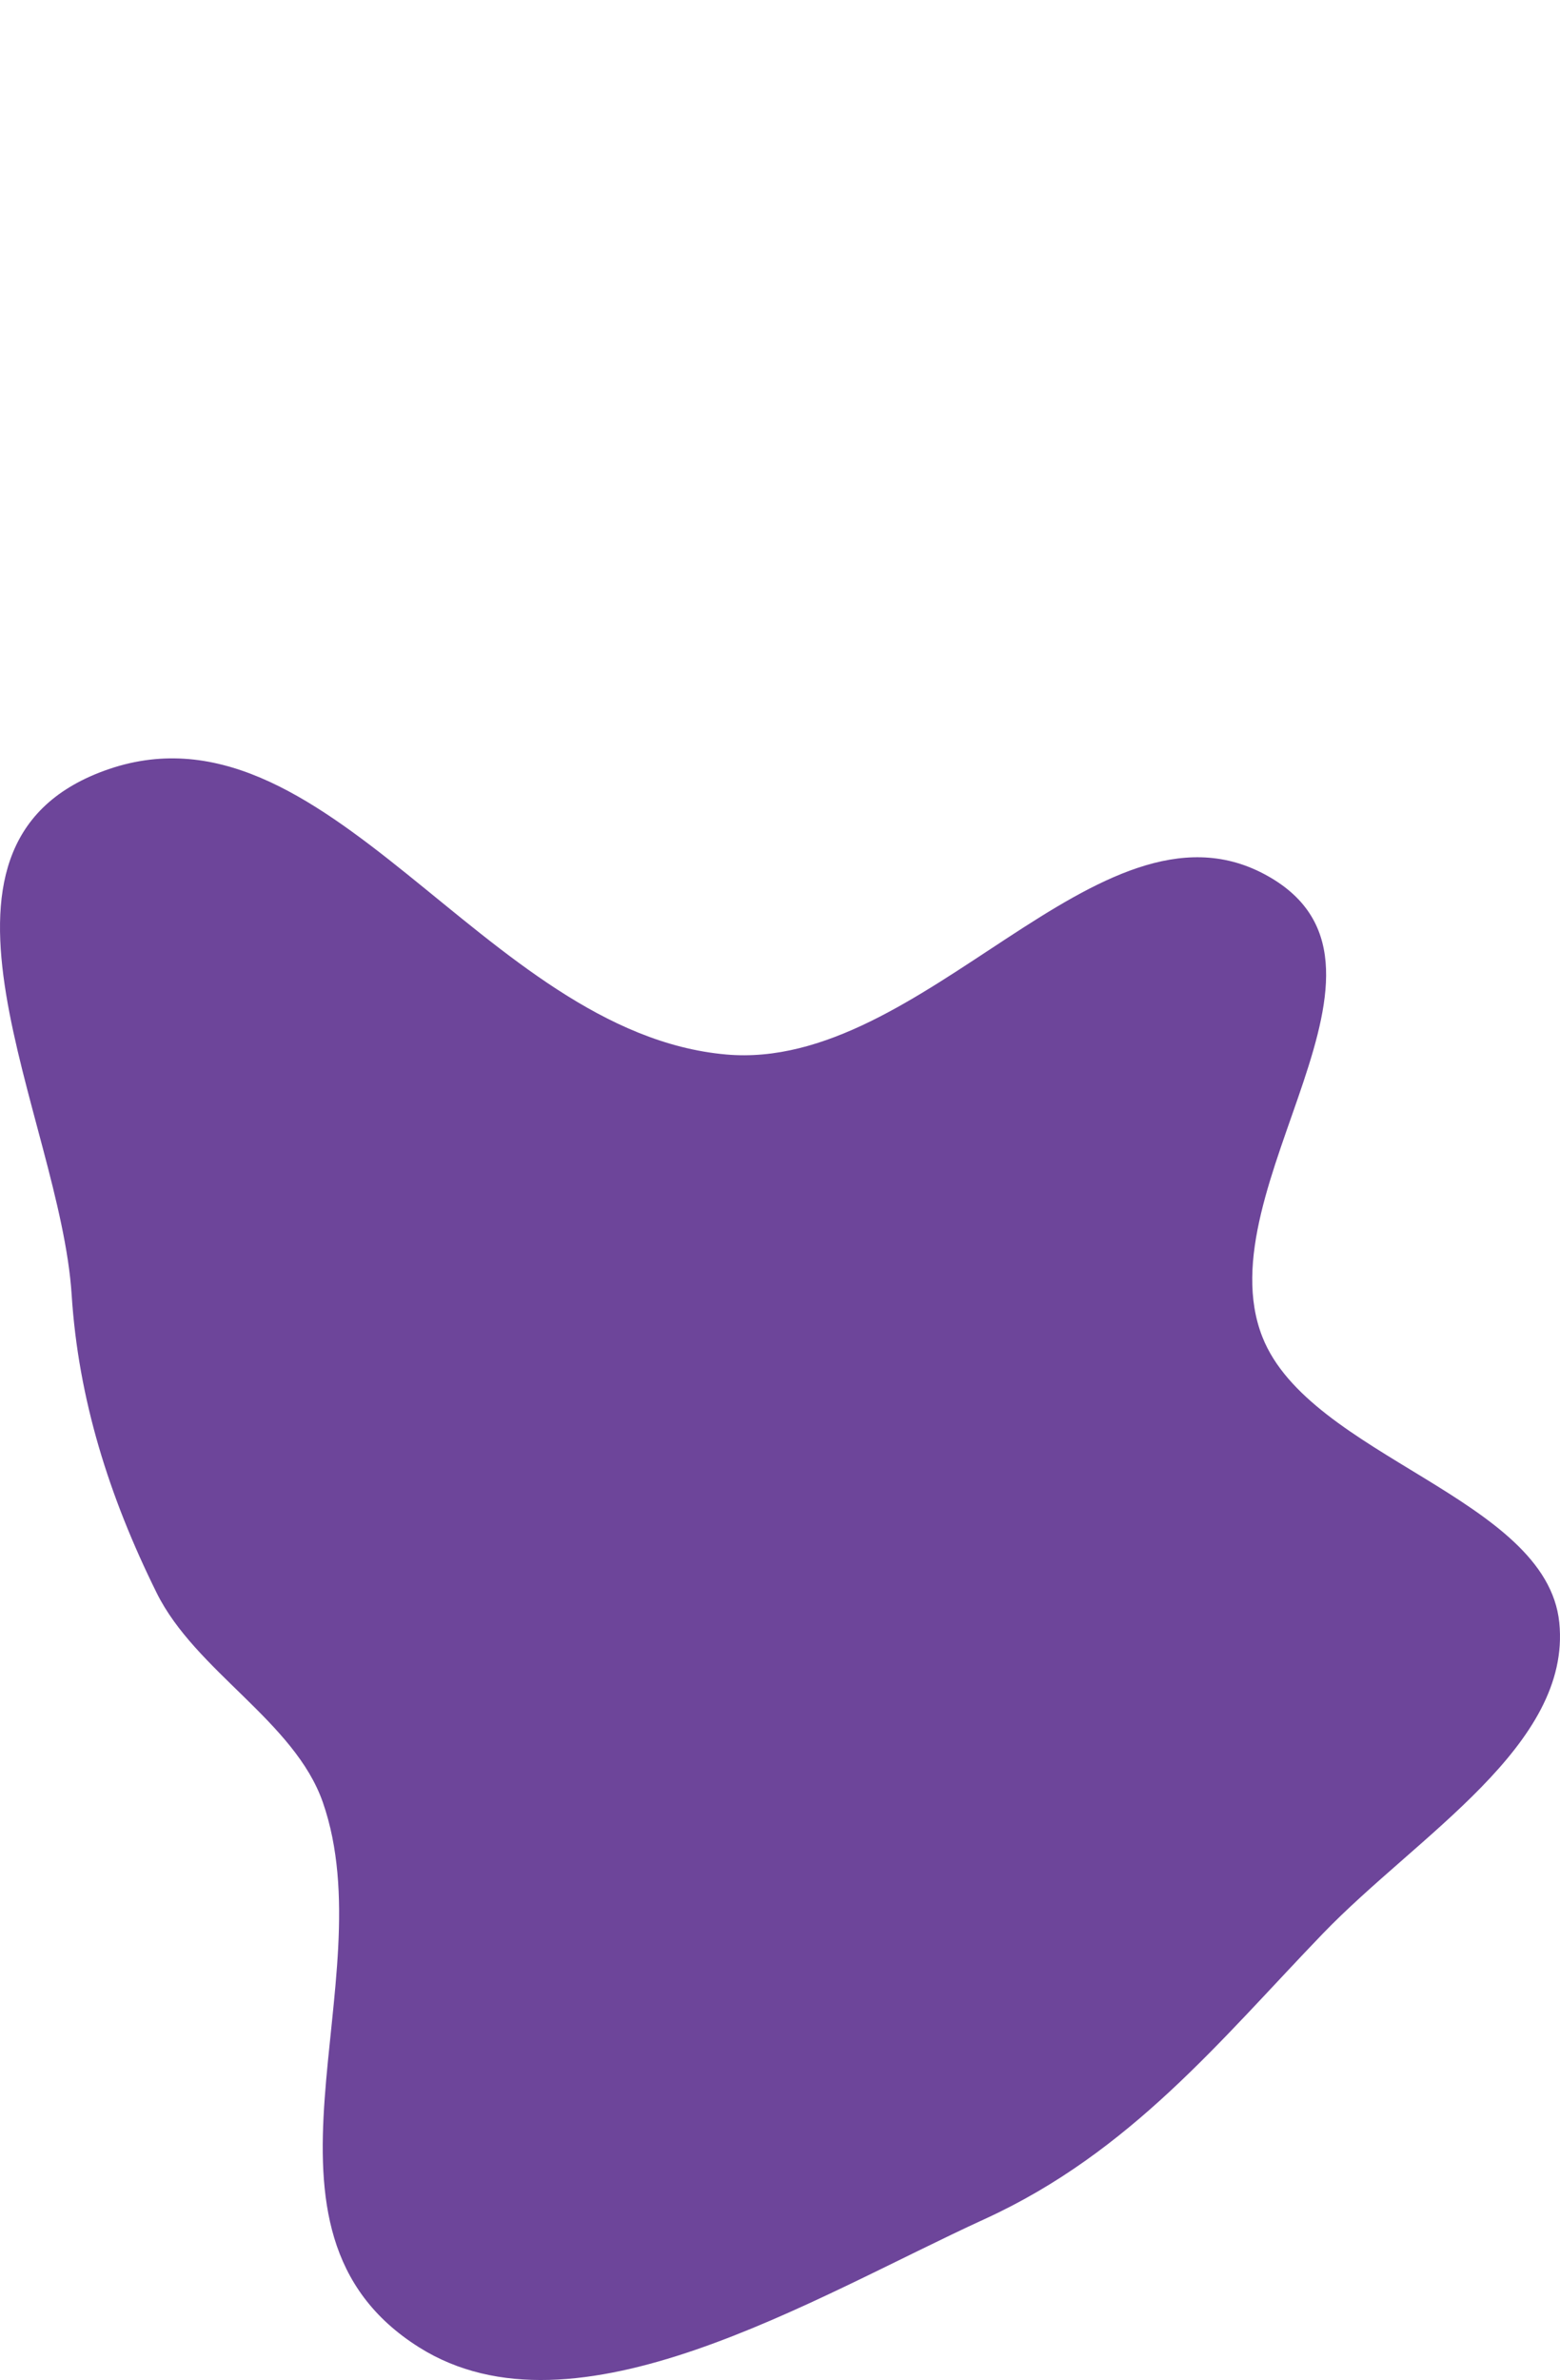 <svg width="714" height="1089" fill="none" xmlns="http://www.w3.org/2000/svg"><g filter="url('#filter0_f_87_78')" clip-path="url('#clip0_87_78')"><path fill-rule="evenodd" clip-rule="evenodd" d="M332.33 482.492c90.523 8.035 170.477-122.48 246.063-82.672 76.434 40.256-27.798 143.056-.595 211.952 21.624 54.764 130.092 73.523 135.878 130.664 5.689 56.175-64.887 97.33-108.234 142.321-46.593 48.36-87.855 99.966-154.656 130.543-79.187 36.24-187.451 103.74-258.955 58.76-85.292-53.65-15.307-166.726-44.062-249.362-12.888-37.04-58.342-60.053-76.062-95.848-21.949-44.339-35.865-88.914-38.911-136.405-5.231-81.559-79.67-205.07 14.786-239.743 101.5-37.259 173.356 119.902 284.748 129.79Z" fill="#6D459A"/></g><defs><clipPath id="clip0_87_78"><path fill="#fff" d="M0 0h714v1089H0z"/></clipPath><filter id="filter0_f_87_78" x="-400" y="-53" width="1514" height="1542" filterUnits="userSpaceOnUse" color-interpolation-filters="sRGB"><feFlood flood-opacity="0" result="BackgroundImageFix"/><feBlend in="SourceGraphic" in2="BackgroundImageFix" result="shape"/><feGaussianBlur stdDeviation="200" result="effect1_foregroundBlur_87_78"/></filter></defs></svg>